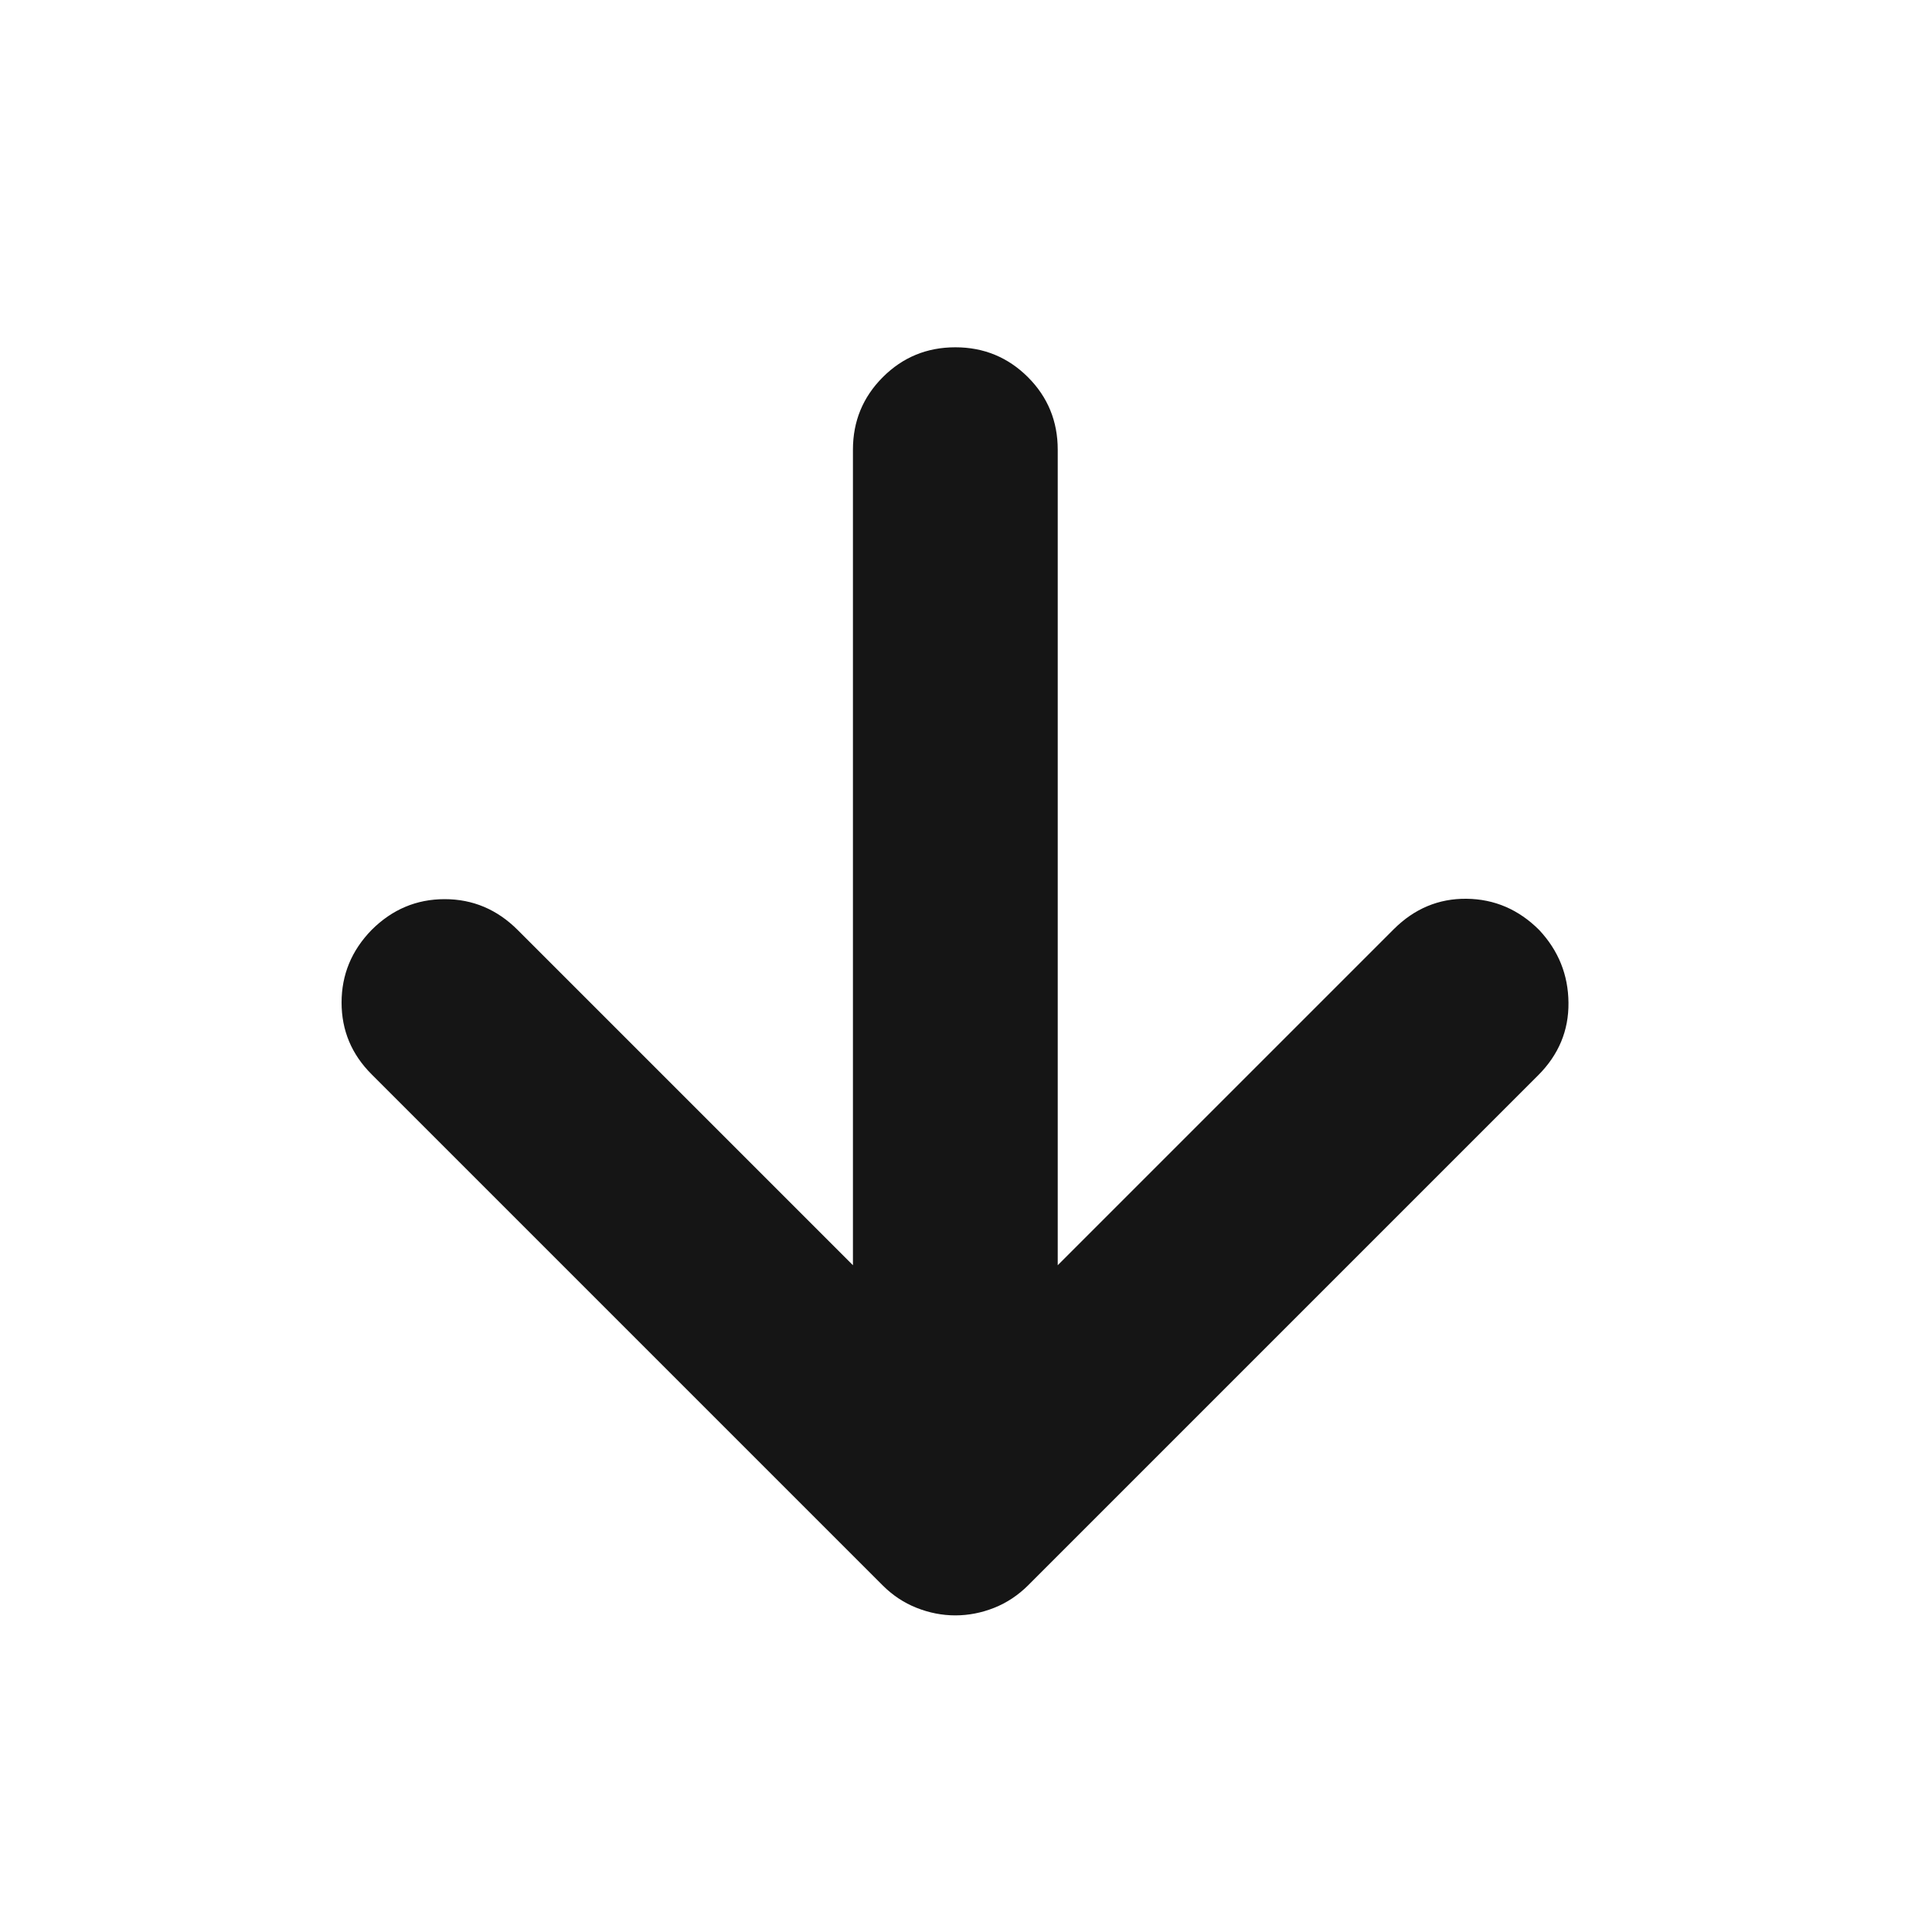 <svg width="25" height="25" viewBox="0 0 25 25" fill="none" xmlns="http://www.w3.org/2000/svg">
<mask id="mask0_63_1159" style="mask-type:alpha" maskUnits="userSpaceOnUse" x="0" y="0" width="25" height="25">
<rect x="0.362" y="0.975" width="24" height="24" fill="#D9D9D9"/>
</mask>
<g mask="url(#mask0_63_1159)">
<path d="M11.037 16.372V5.819C11.037 5.451 11.166 5.138 11.424 4.88C11.681 4.623 11.994 4.494 12.362 4.494C12.73 4.494 13.043 4.623 13.301 4.88C13.559 5.138 13.687 5.451 13.687 5.819V16.372L18.036 12.023C18.302 11.758 18.616 11.626 18.977 11.63C19.337 11.634 19.651 11.768 19.917 12.034C20.166 12.3 20.293 12.614 20.296 12.975C20.3 13.335 20.169 13.649 19.903 13.915L13.303 20.515C13.174 20.643 13.028 20.74 12.865 20.805C12.701 20.87 12.533 20.903 12.362 20.903C12.191 20.903 12.024 20.87 11.86 20.805C11.696 20.74 11.55 20.643 11.422 20.515L4.808 13.901C4.549 13.642 4.42 13.333 4.42 12.973C4.42 12.613 4.549 12.3 4.808 12.034C5.074 11.768 5.389 11.635 5.754 11.635C6.118 11.635 6.433 11.768 6.699 12.034L11.037 16.372Z" fill="#151515"/>
</g>
</svg>
